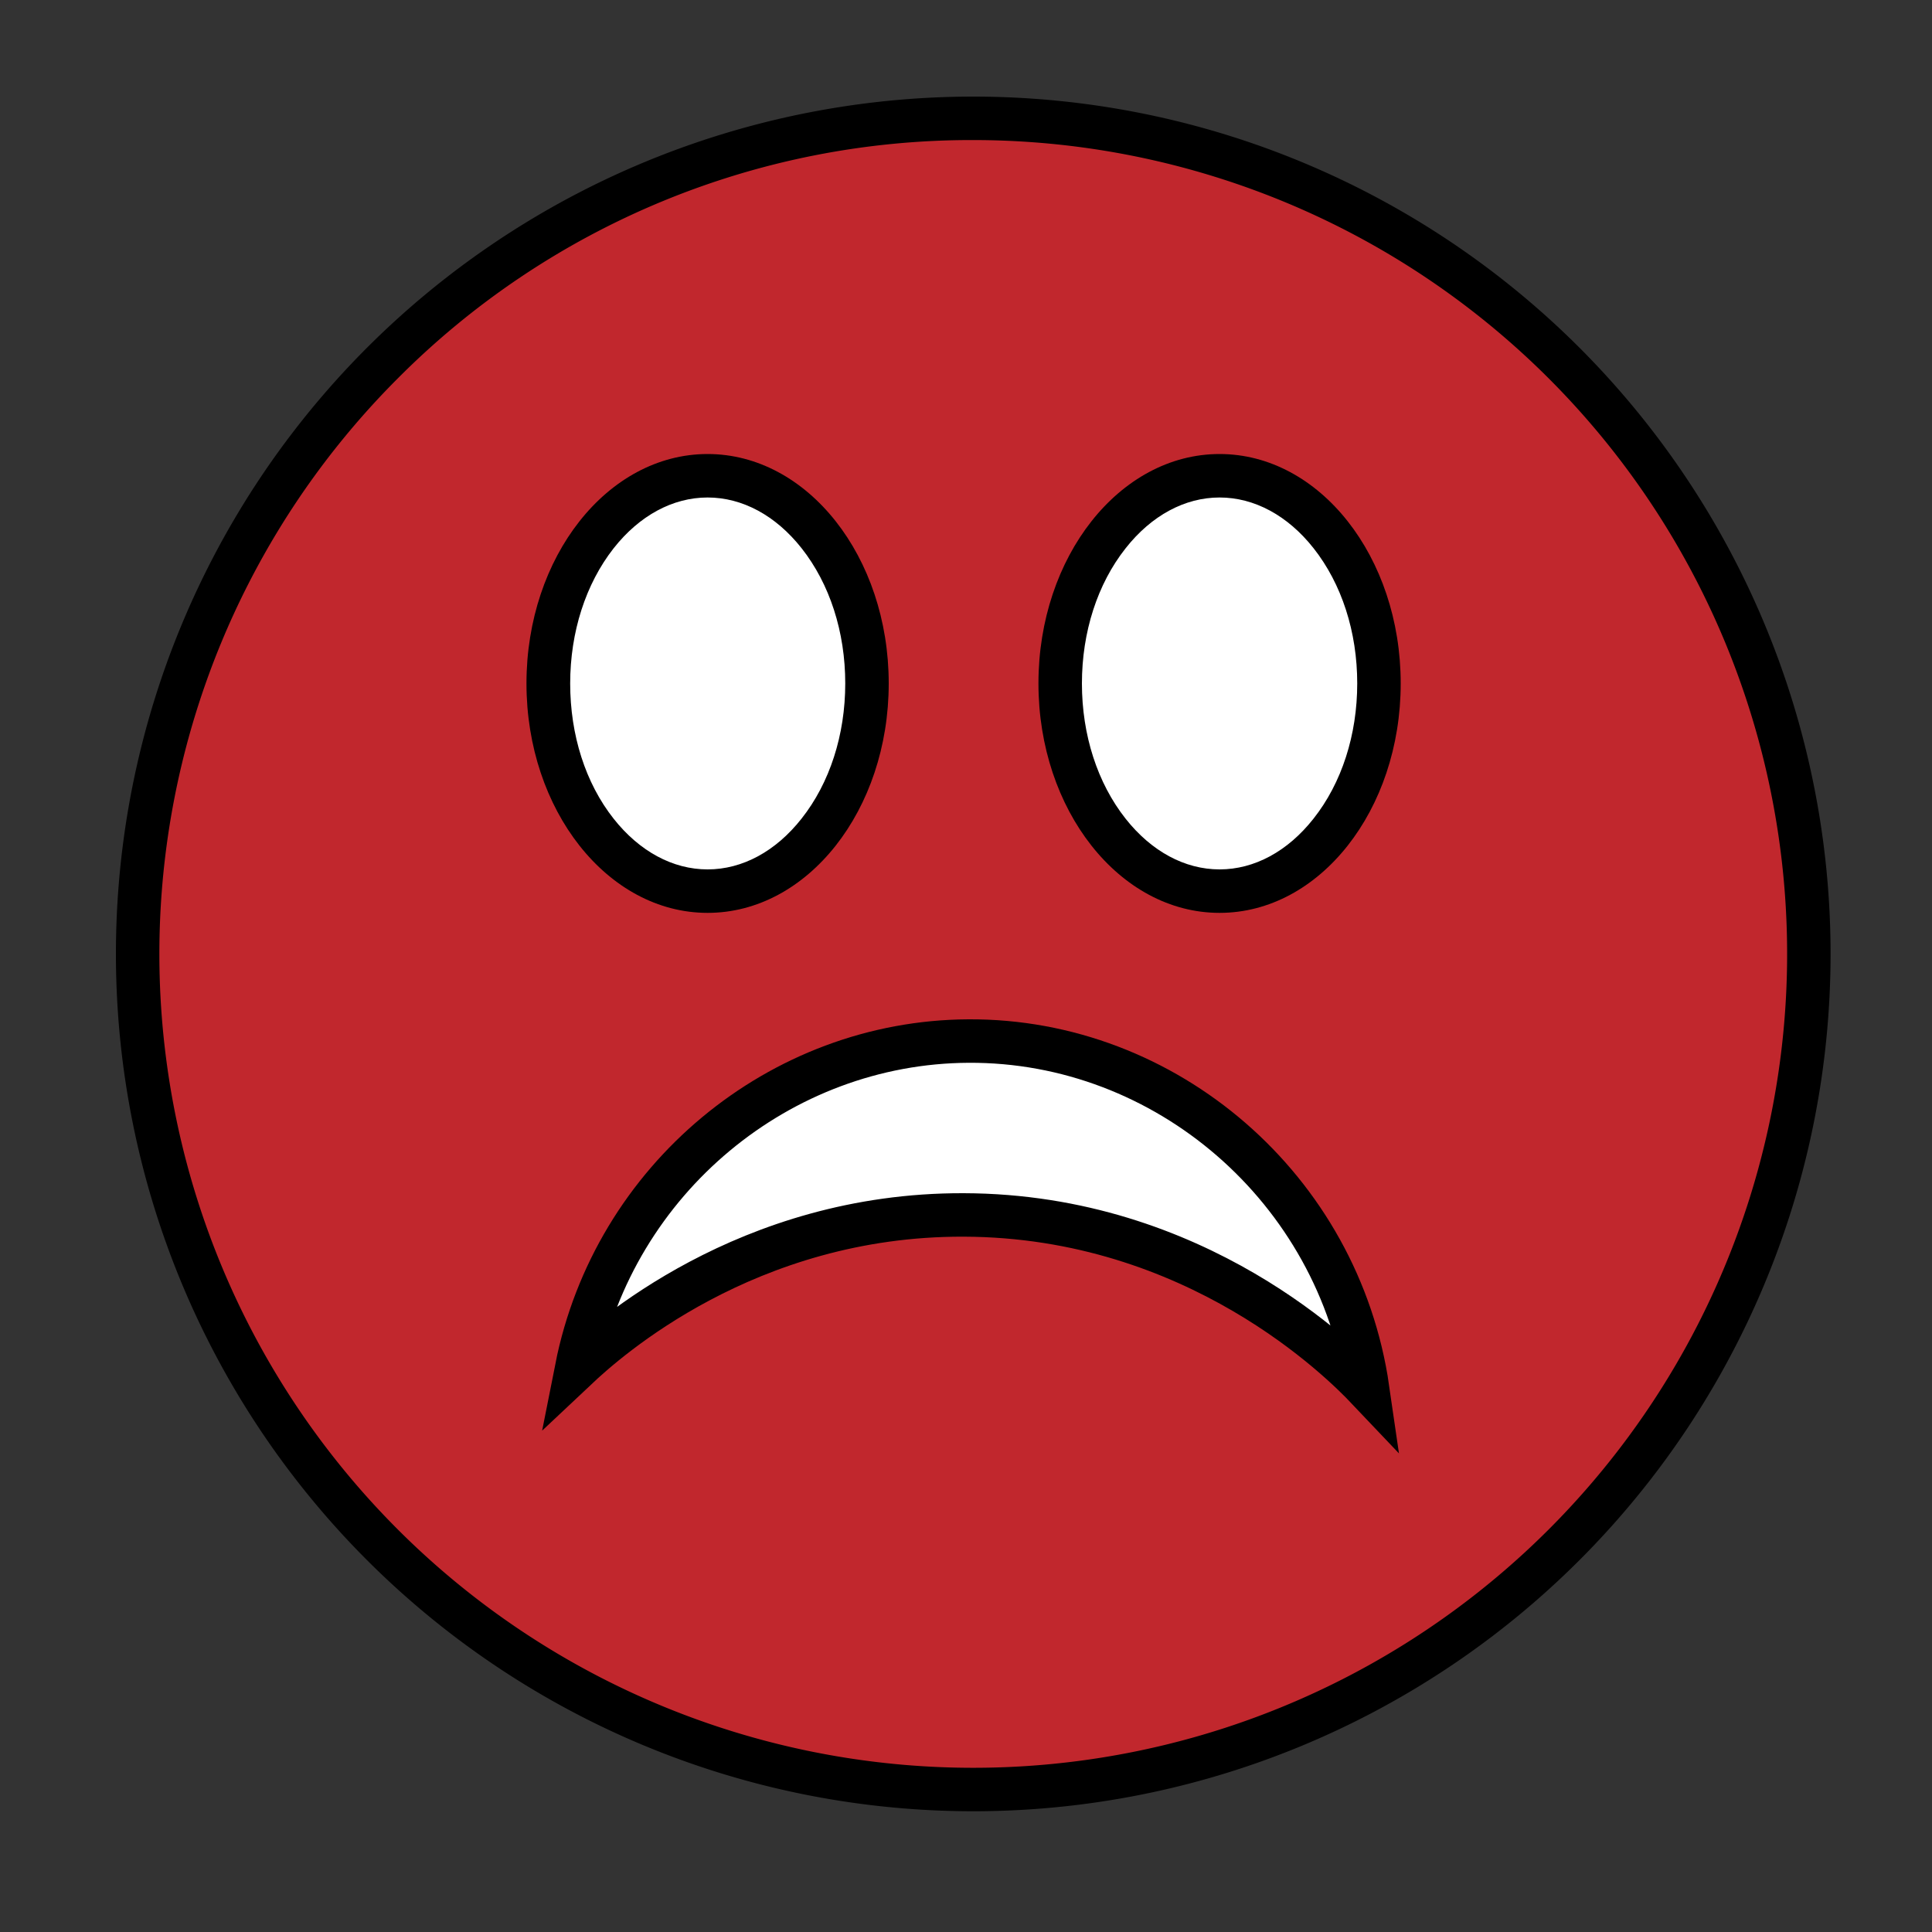 <svg xmlns="http://www.w3.org/2000/svg" viewBox="0 0 400 400"><rect x="0" y="0" width="400" height="400" fill="#333333" stroke="none"/><defs><style>.cls-1{fill:#c1272d;}.cls-2,.cls-3{fill:#fff;}.cls-2{stroke:#000;stroke-miterlimit:10;stroke-width:9px;}</style></defs><g id="Capa_1" data-name="Capa 1"><circle class="cls-1" cx="201.5" cy="197.5" r="173"/><path d="M201.5,29A168.5,168.5,0,0,1,320.65,316.65,168.5,168.5,0,0,1,82.35,78.35,167.43,167.43,0,0,1,201.5,29m0-9A177.5,177.5,0,1,0,379,197.5,177.5,177.5,0,0,0,201.5,20Z"/></g><g id="Capa_6" data-name="Capa 6"><path class="cls-2" d="M283.16,287.54c-6-41.48-41.77-72.24-82.66-72-39,.19-73.37,28.56-81.12,67.76,6.14-5.78,35.21-31.91,80.12-31.76C247.8,251.66,278,282.1,283.16,287.54Z"/></g><g id="Capa_2" data-name="Capa 2"><ellipse class="cls-3" cx="146.5" cy="141.5" rx="33" ry="43"/><path d="M146.5,103c7.2,0,14.11,3.73,19.45,10.49,5.84,7.39,9.05,17.34,9.05,28s-3.21,20.62-9.05,28C160.61,176.27,153.7,180,146.5,180s-14.11-3.73-19.45-10.49c-5.84-7.39-9-17.34-9-28s3.21-20.62,9-28C132.39,106.73,139.3,103,146.5,103m0-9c-20.71,0-37.5,21.27-37.5,47.5S125.79,189,146.5,189,184,167.73,184,141.5,167.21,94,146.5,94Z"/></g><g id="Capa_3" data-name="Capa 3"><path class="cls-3" d="M252.5,184.5c-18.2,0-33-19.29-33-43s14.8-43,33-43,33,19.29,33,43S270.7,184.5,252.5,184.5Z"/><path d="M252.5,103c7.2,0,14.11,3.73,19.45,10.49,5.84,7.39,9.05,17.34,9.05,28s-3.21,20.62-9.05,28C266.61,176.27,259.7,180,252.5,180s-14.11-3.73-19.45-10.49c-5.84-7.39-9.05-17.34-9.05-28s3.21-20.62,9.05-28C238.39,106.73,245.3,103,252.5,103m0-9c-20.71,0-37.5,21.27-37.5,47.5S231.79,189,252.5,189,290,167.73,290,141.5,273.21,94,252.5,94Z"/></g></svg>